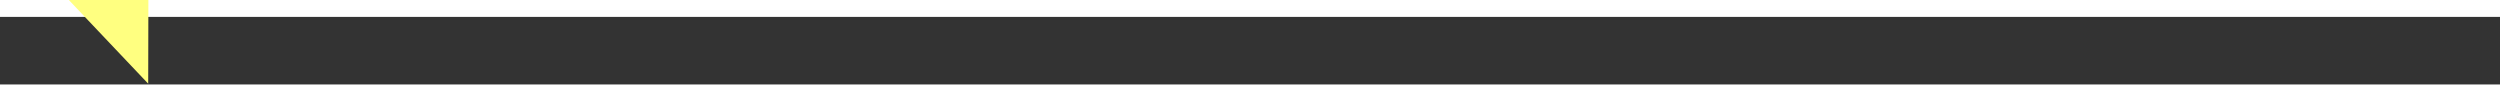 ﻿<?xml version="1.0" encoding="utf-8"?>
<svg version="1.1" xmlns:xlink="http://www.w3.org/1999/xlink" width="148px" height="6px" preserveAspectRatio="xMinYMid meet" viewBox="966 5657  148 4" xmlns="http://www.w3.org/2000/svg">
  <rect x="966" y="5657" width="148" height="4" fill="#333333" stroke="none"/>
  <g transform="matrix(-0.643 0.766 -0.766 -0.643 6043.545 8499.849 )">
    <path d="M 974 5653.2  L 968 5659.5  L 974 5665.8  L 974 5653.2  Z " fill-rule="nonzero" fill="#ffff80" stroke="none" transform="matrix(-0.641 -0.767 0.767 -0.641 -2636.93 10085.754 )" />
    <path d="M 973 5659.5  L 1112 5659.5  " stroke-width="1" stroke="#ffff80" fill="none" transform="matrix(-0.641 -0.767 0.767 -0.641 -2636.93 10085.754 )" />
  </g>
</svg>